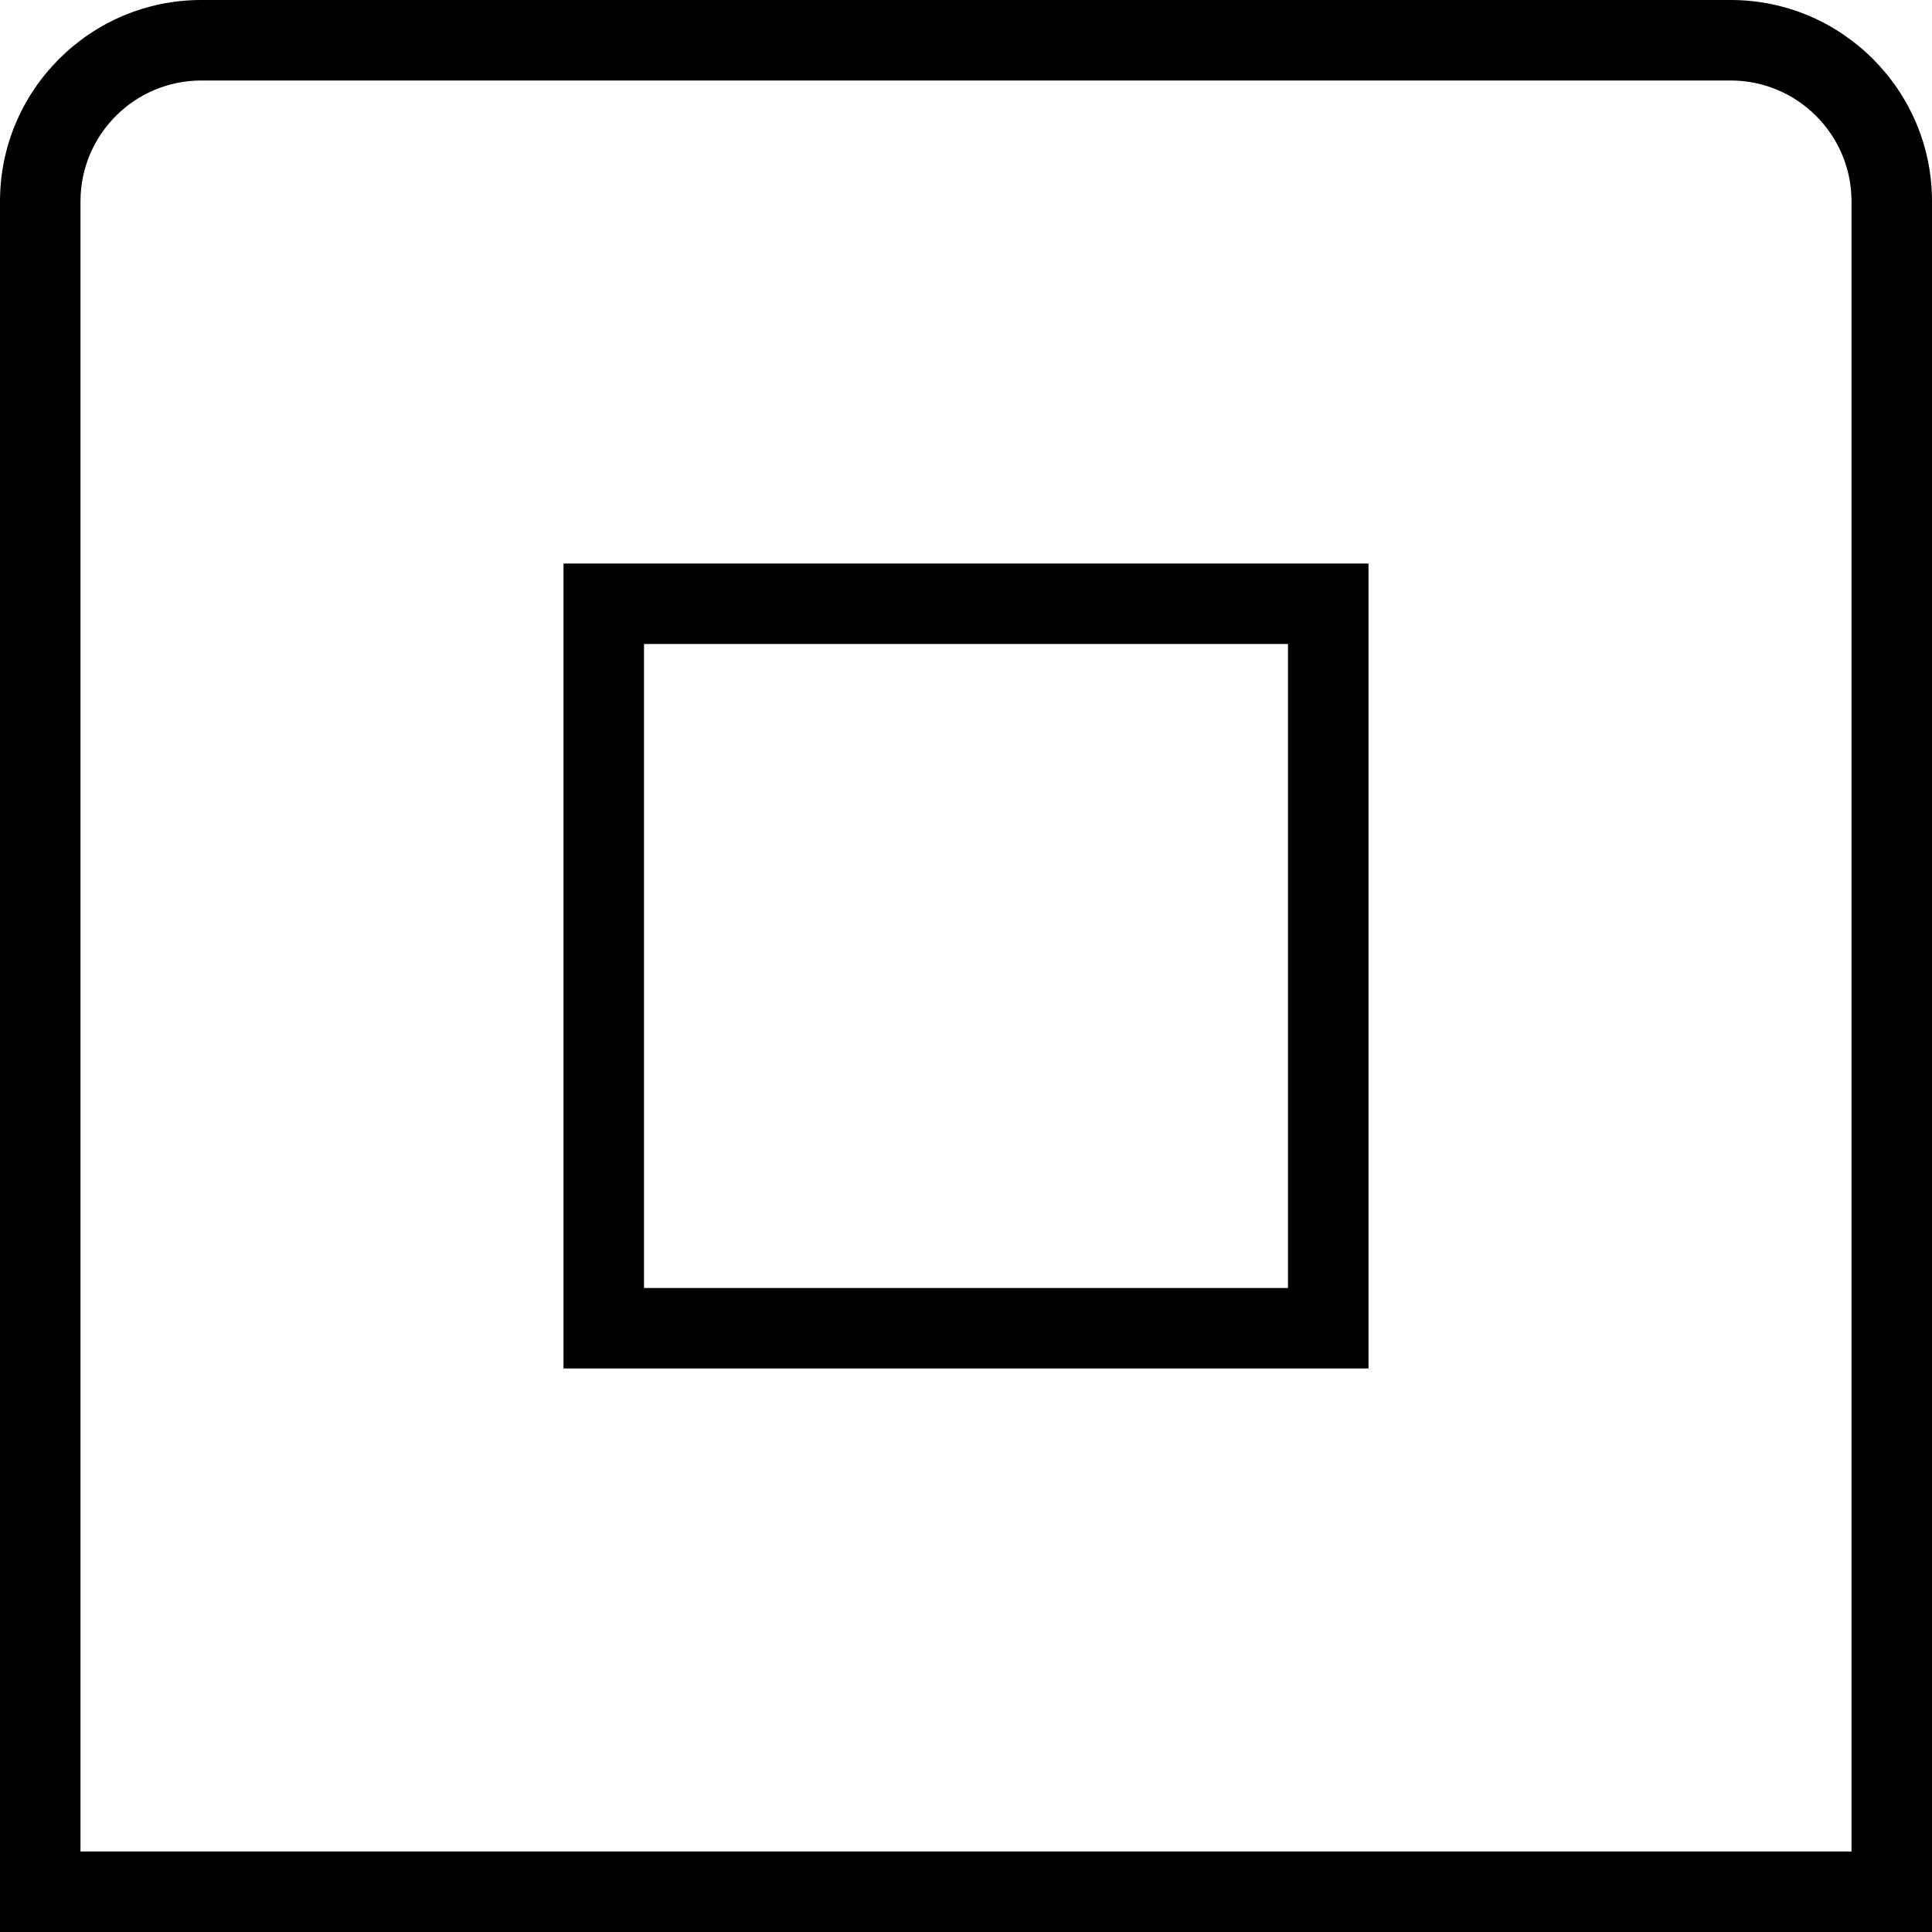 <?xml version="1.0" encoding="UTF-8"?>
<svg xmlns="http://www.w3.org/2000/svg" id="Layer_1" data-name="Layer 1" viewBox="0 0 24 24">
  <path d="M21.5,0H2.5C1.121,0,0,1.122,0,2.5V24H24V2.5c0-1.378-1.121-2.5-2.5-2.5Zm1.5,23H1V2.5c0-.827,.673-1.5,1.5-1.5H21.5c.827,0,1.5,.673,1.5,1.5V23ZM7,17h10V7H7v10Zm1-9h8v8H8V8Z"/>
</svg>
